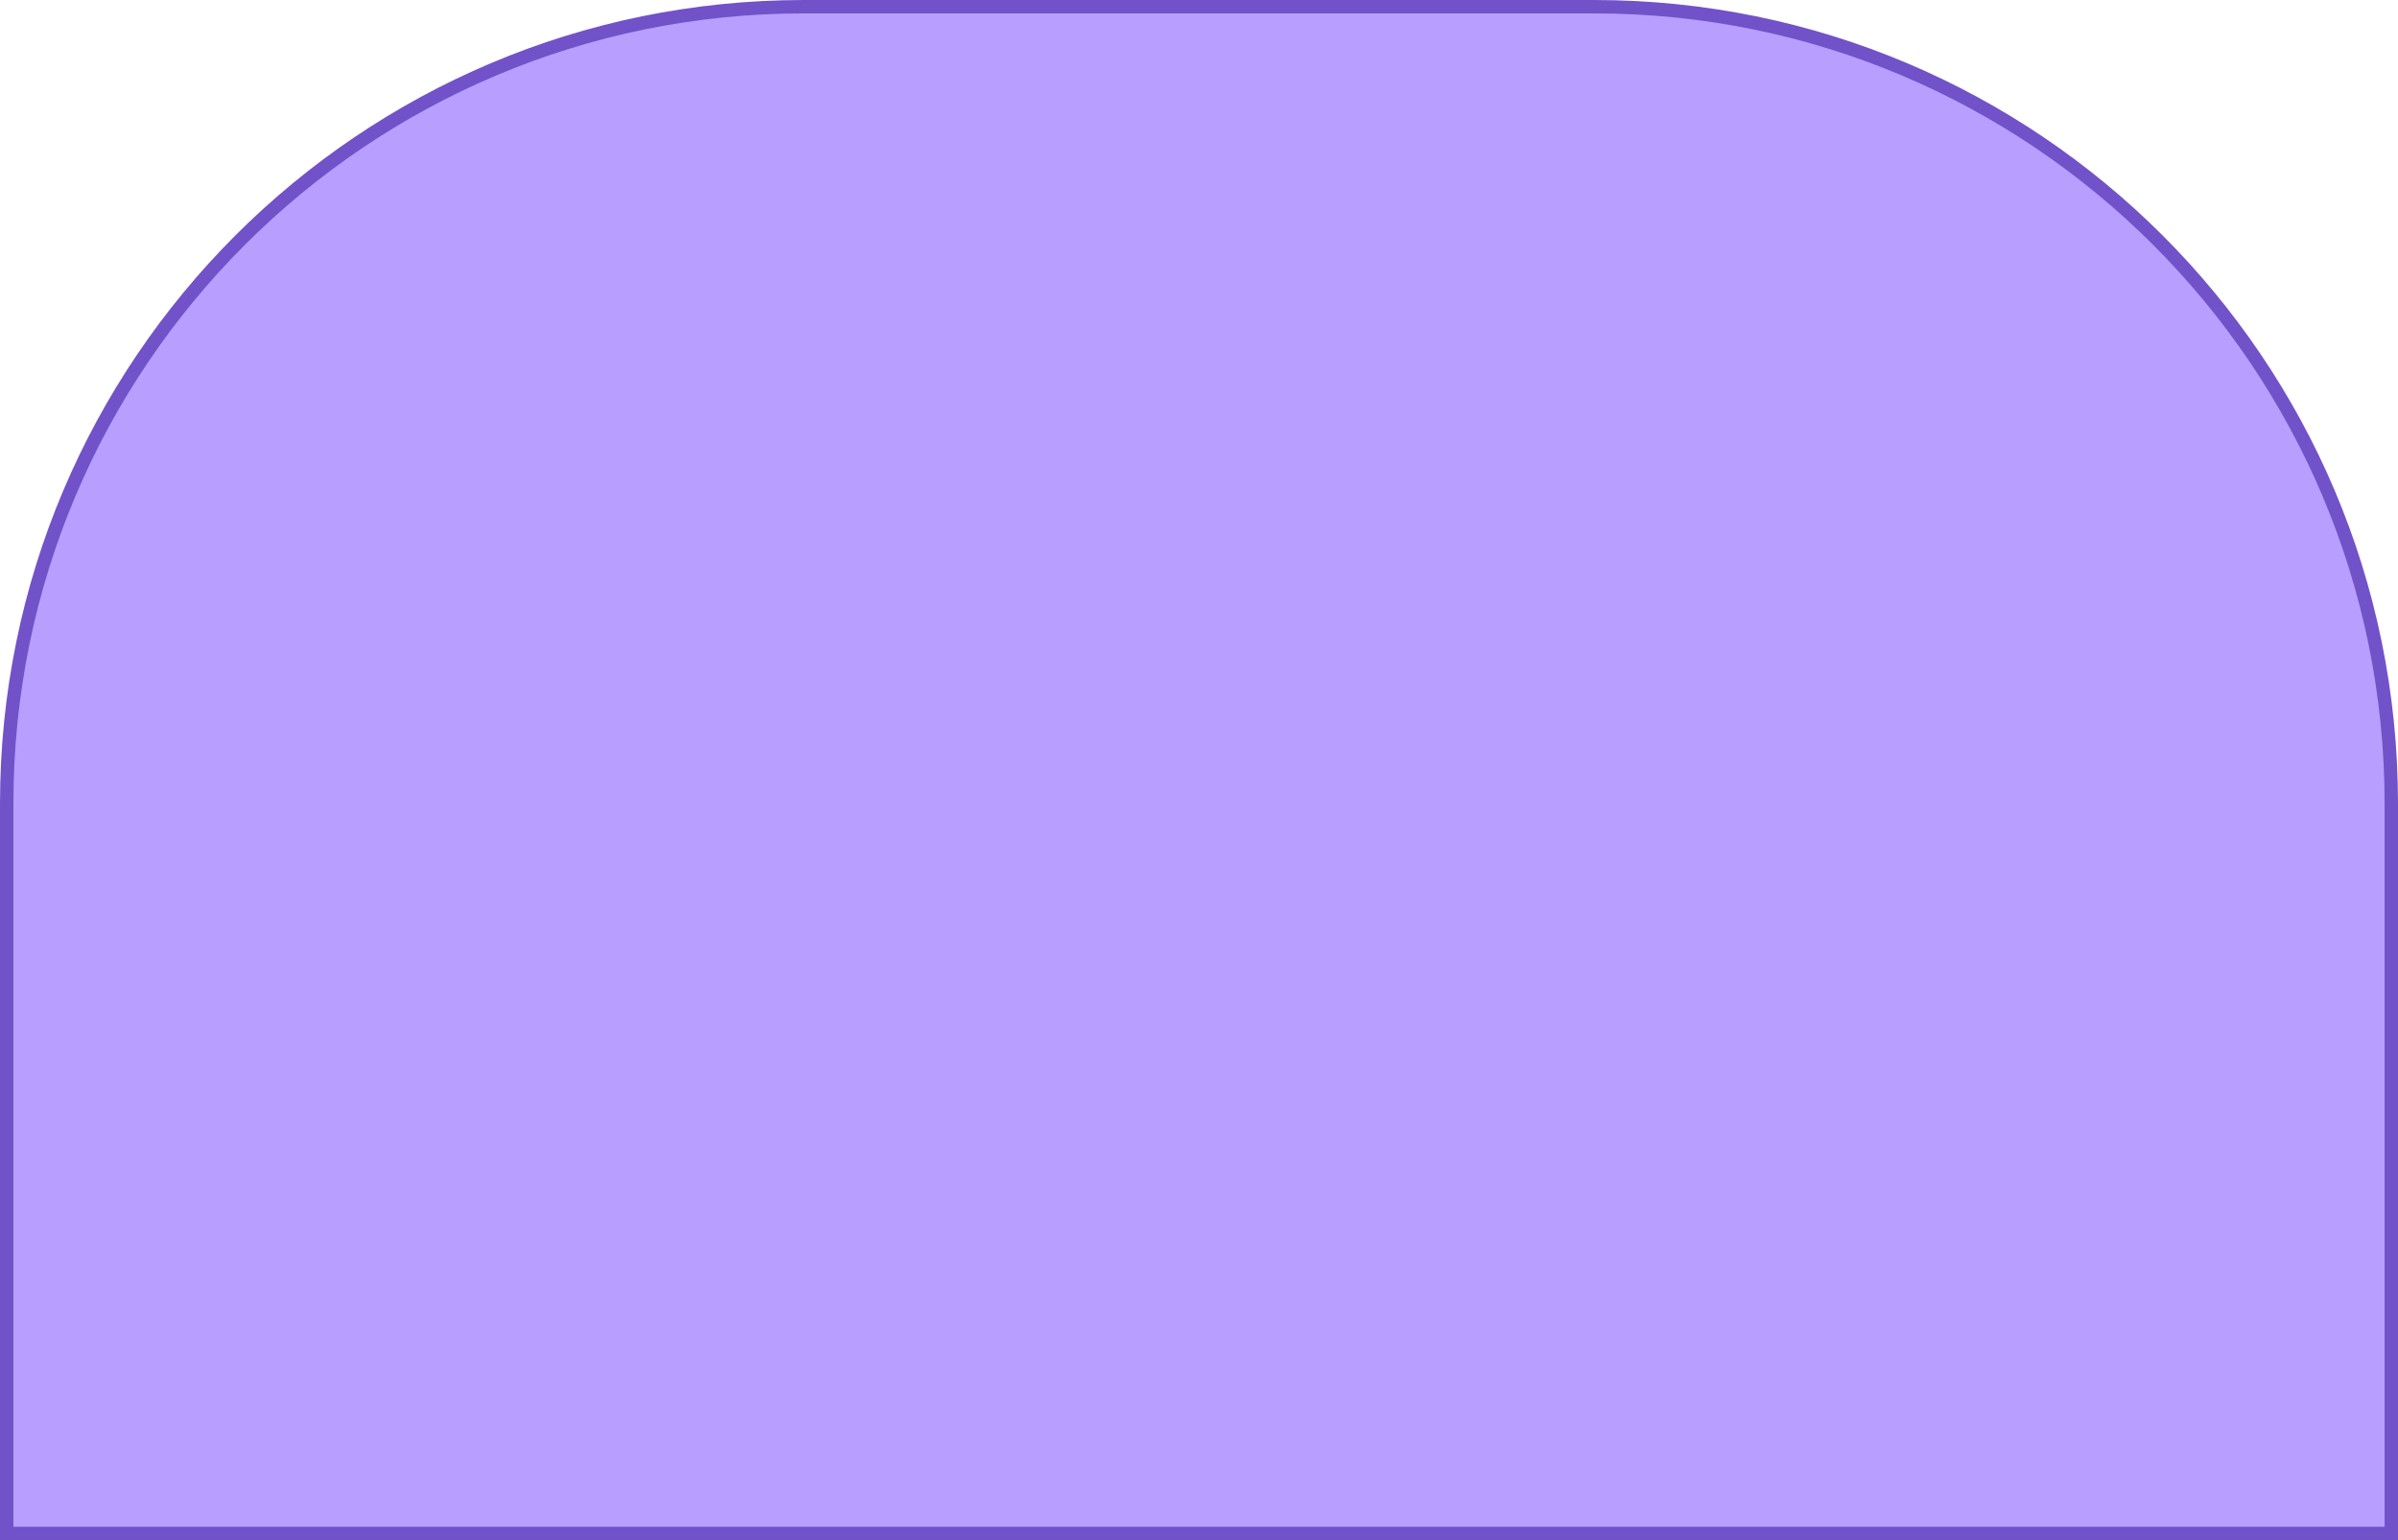 <svg width="179" height="115" fill="none" xmlns="http://www.w3.org/2000/svg"><path d="M60 .5h59c32.861 0 59.5 26.64 59.5 59.5v54.5H.5V60C.5 27.14 27.14.5 60 .5z" fill="#B89FFF"/><path d="M60 .5h59c32.861 0 59.5 26.64 59.5 59.5v54.5H.5V60C.5 27.14 27.14.5 60 .5z" stroke="#7152C9"/></svg>